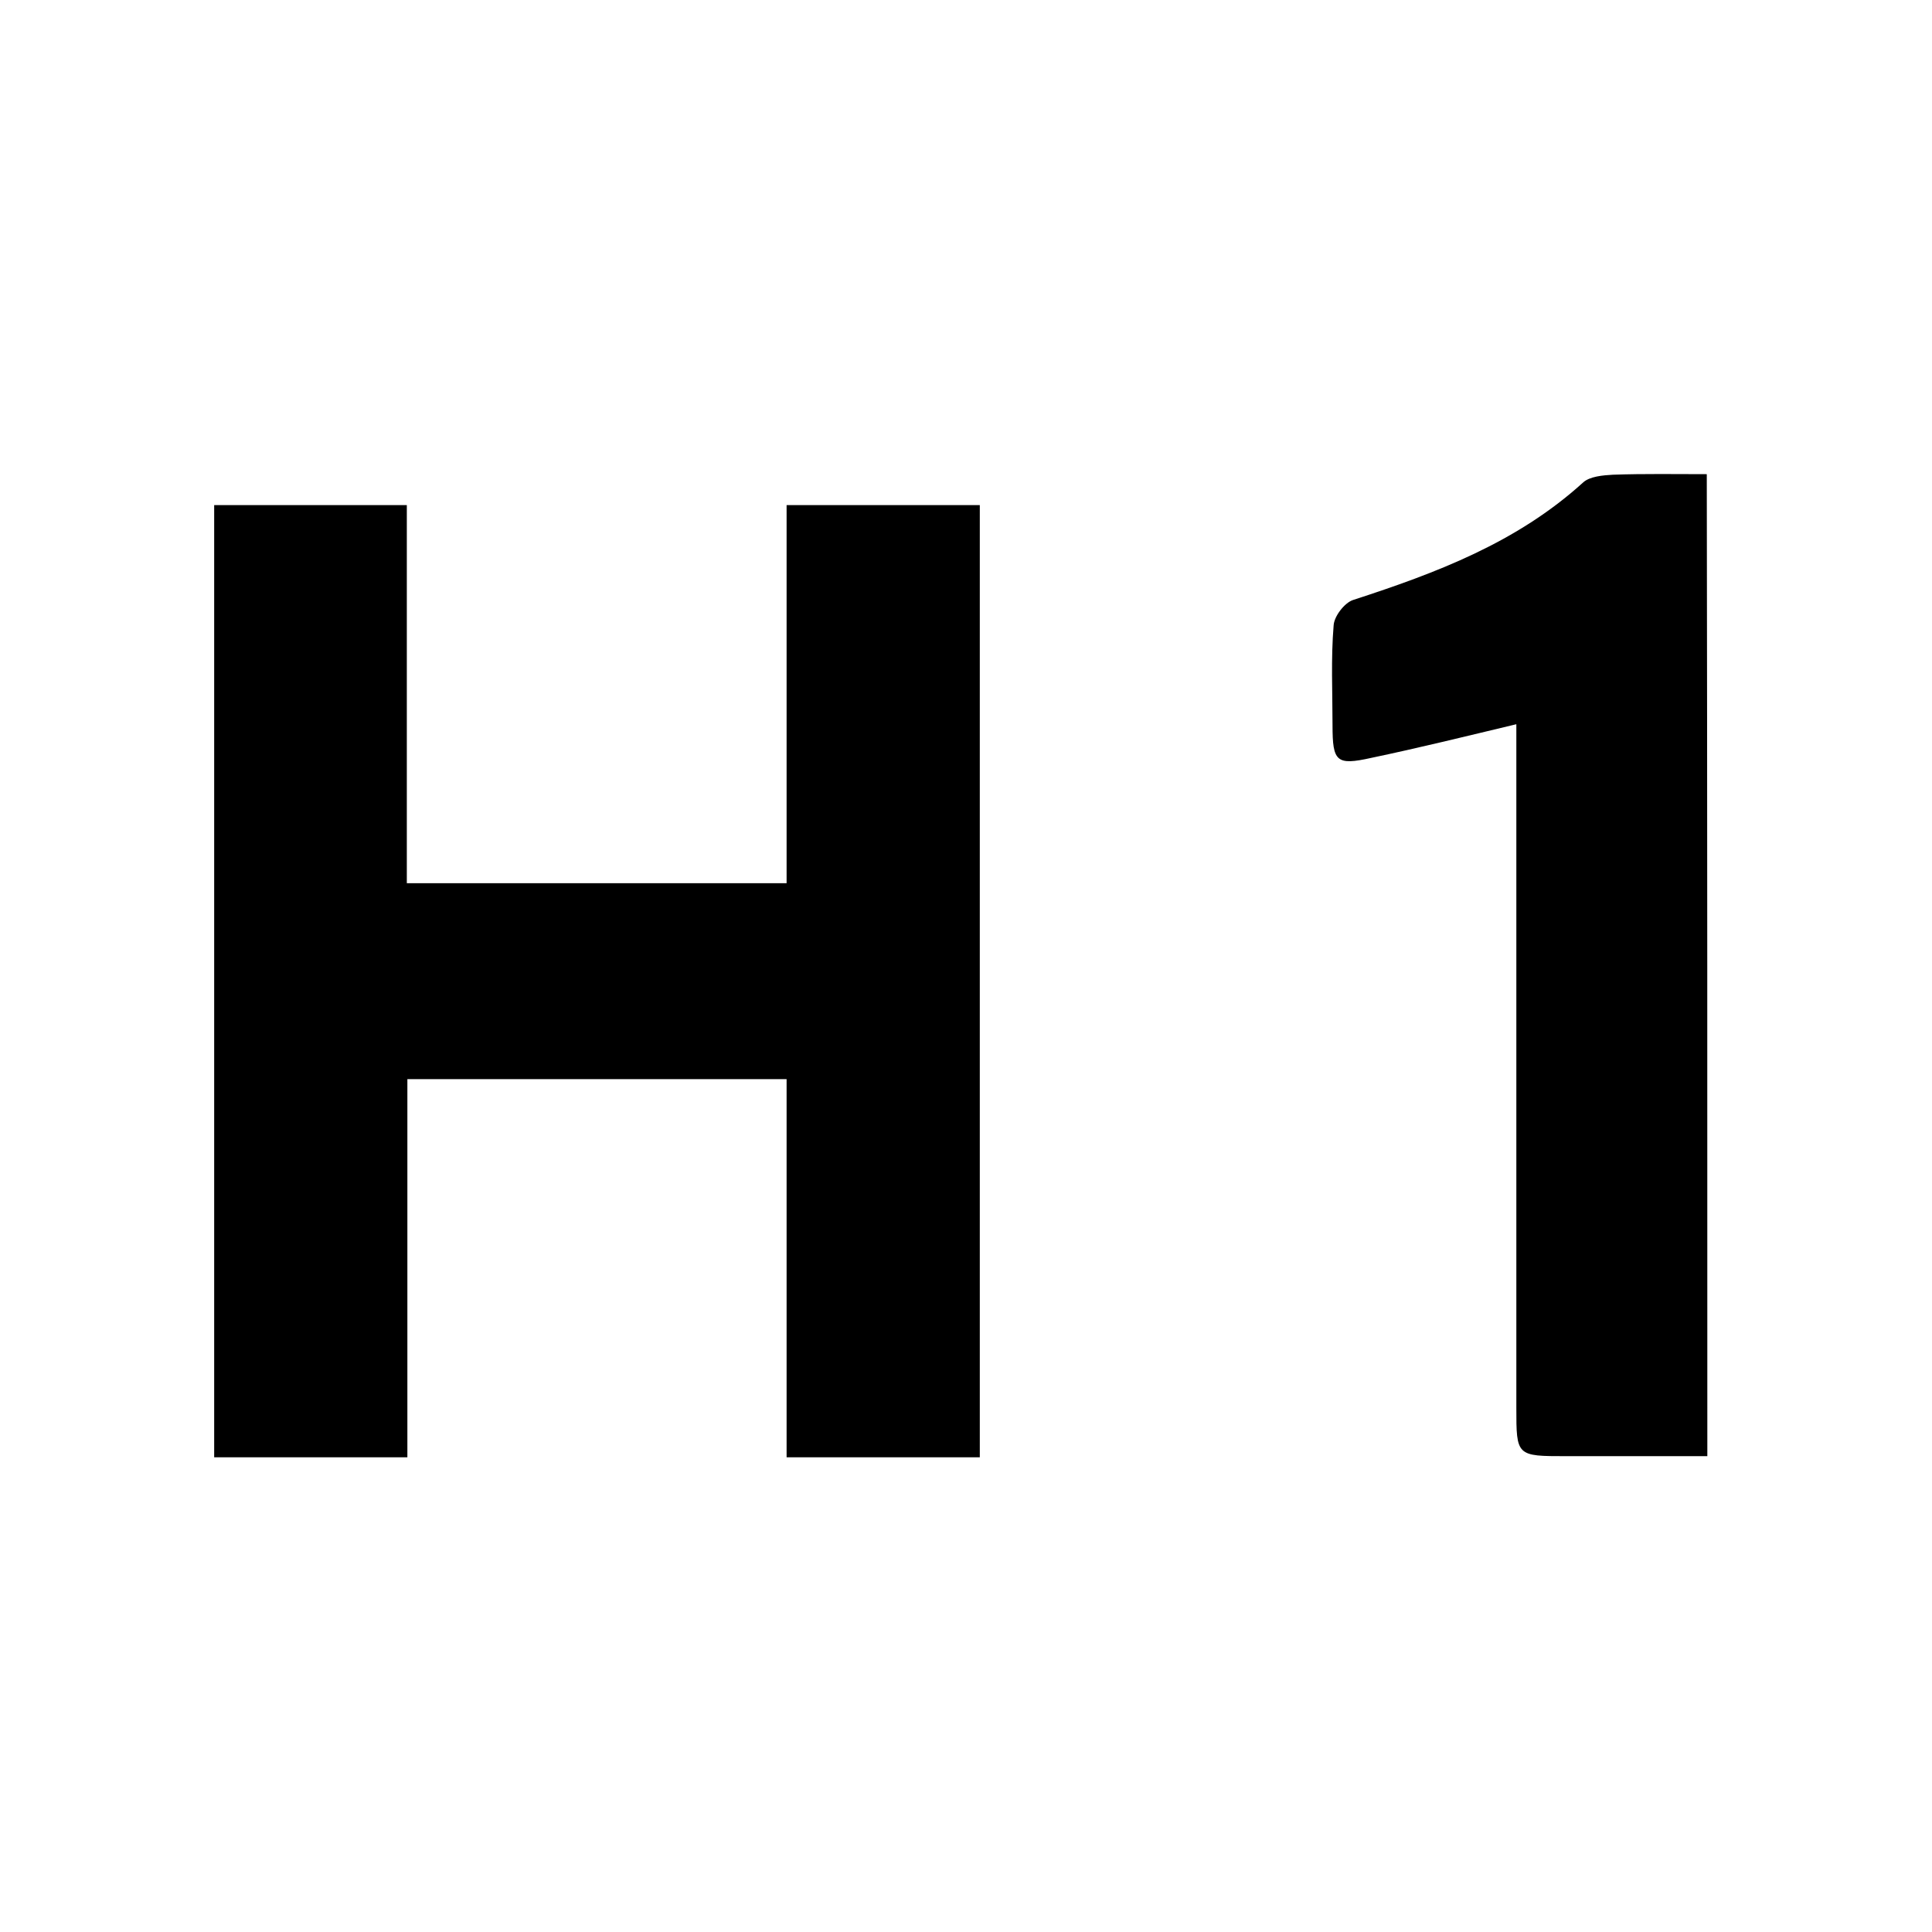 <?xml version="1.0" encoding="utf-8"?>
<!-- Generator: Adobe Illustrator 24.0.2, SVG Export Plug-In . SVG Version: 6.00 Build 0)  -->
<svg version="1.1" id="Capa_1" xmlns="http://www.w3.org/2000/svg" xmlns:xlink="http://www.w3.org/1999/xlink" x="0px" y="0px"
	 viewBox="0 0 350 350" style="enable-background:new 0 0 350 350;" xml:space="preserve">
<g id="hZ4OAw_1_">
	<g>
		<path d="M309.3,263.8c-8.5,0-17,0-25.5,0c-9.1,0-9.1,0-9.1-8.8c0-39.2,0-78.4,0-117.6c0-2.1,0-4.1,0-6.2
			c-9.2,2.2-17.7,4.3-26.3,6.1c-6.3,1.4-7,0.7-7-5.9c0-6-0.3-12.1,0.2-18.1c0.1-1.7,2-4.1,3.5-4.6c15.1-4.9,29.7-10.4,41.7-21.3
			c1.2-1.1,3.6-1.3,5.4-1.4c5.7-0.2,11.3-0.1,17-0.1C309.3,145.3,309.3,204.5,309.3,263.8z"/>
	</g>
</g>
<g id="Ia7WgI.tif">
	<g>
		<path d="M142.5,264c0-23,0-45.6,0-68.5c-22.9,0-45.6,0-68.7,0c0,22.8,0,45.5,0,68.5c-11.9,0-23.3,0-35,0c0-57.5,0-114.8,0-172.5
			c11.5,0,22.9,0,34.9,0c0,22.8,0,45.5,0,68.5c23.1,0,45.7,0,68.8,0c0-22.8,0-45.6,0-68.5c11.8,0,23.2,0,35,0
			c0,57.5,0,114.9,0,172.5C165.9,264,154.4,264,142.5,264z"/>
	</g>
</g>
</svg>
